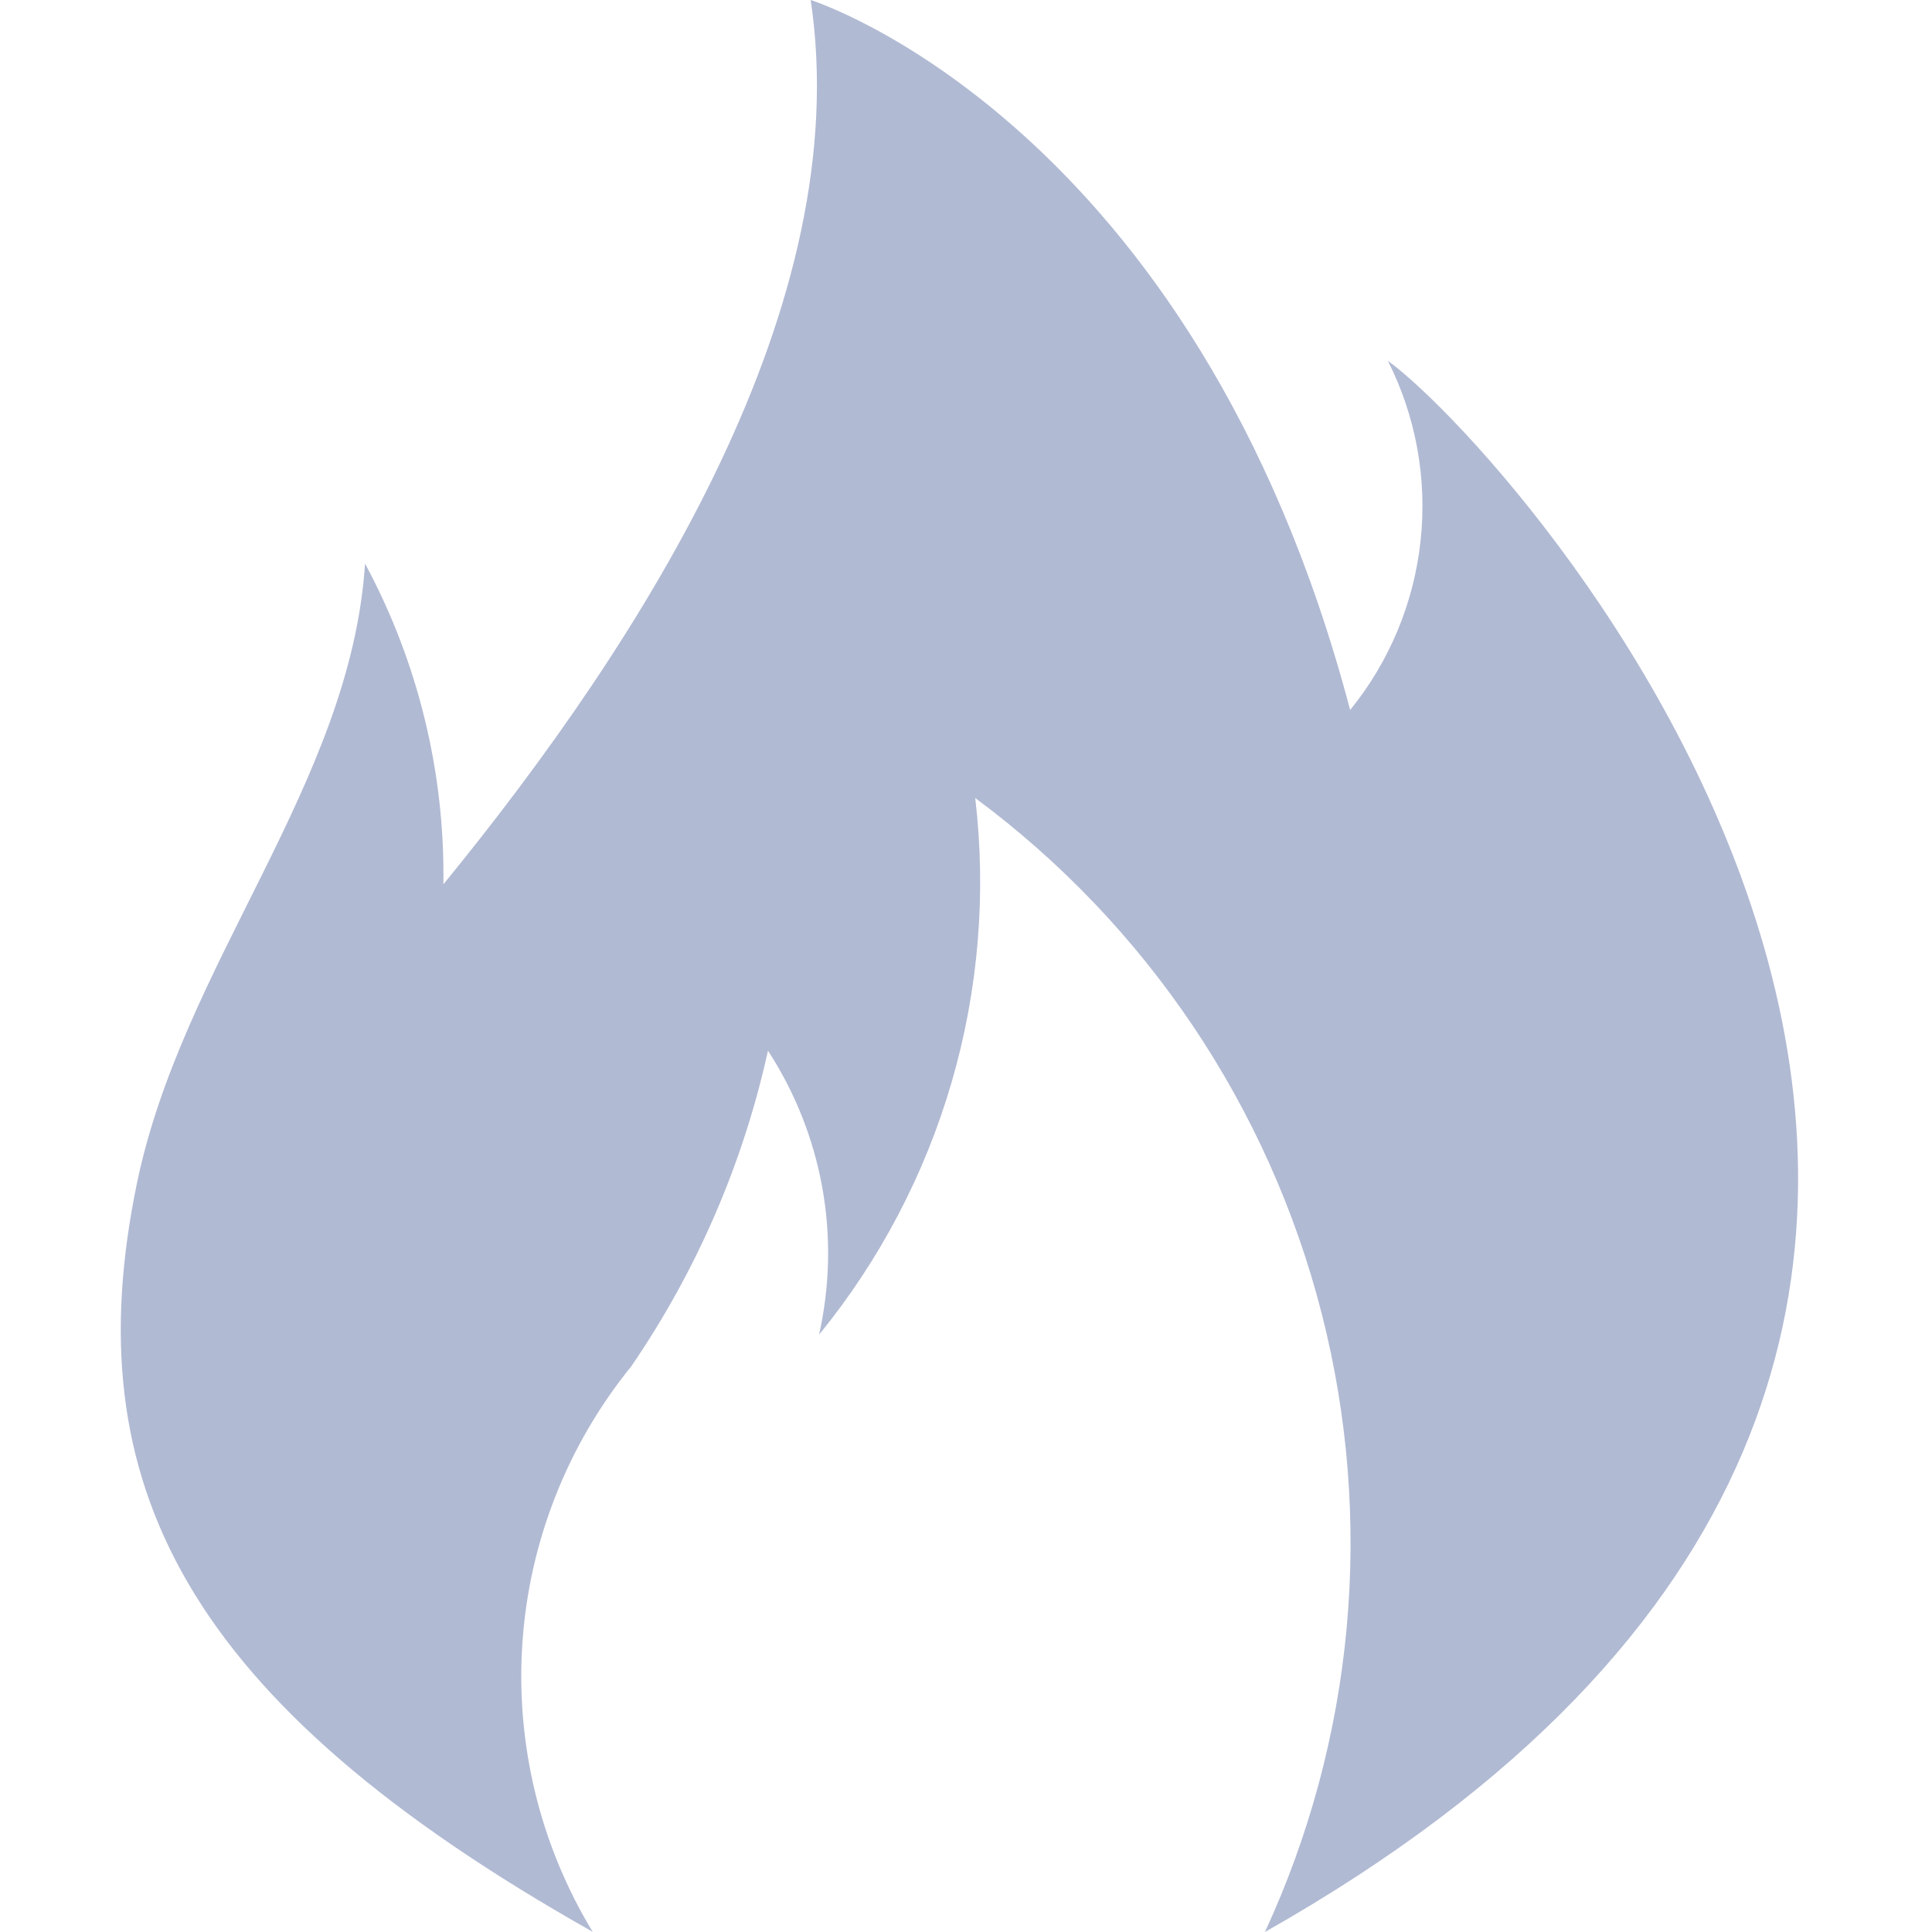 <svg width="18" height="18" viewBox="0 0 18 18" fill="none" xmlns="http://www.w3.org/2000/svg">
<path d="M5.523 18C5.032 17.192 4.803 16.251 4.867 15.307C4.931 14.364 5.286 13.463 5.882 12.729C6.491 11.839 6.923 10.842 7.155 9.789C7.407 10.176 7.579 10.61 7.661 11.064C7.743 11.519 7.732 11.985 7.631 12.435C8.196 11.742 8.616 10.942 8.866 10.083C9.116 9.224 9.191 8.324 9.086 7.435C10.682 8.617 11.822 10.313 12.314 12.238C12.806 14.162 12.619 16.197 11.785 18C21.494 12.506 14.201 4.287 12.93 3.361C13.192 3.879 13.298 4.462 13.235 5.04C13.173 5.617 12.945 6.164 12.579 6.615C11.132 1.125 7.553 0 7.553 0C7.976 2.829 6.02 5.926 4.131 8.239C4.146 7.197 3.895 6.168 3.401 5.251C3.267 7.302 1.7 8.973 1.275 11.028C0.701 13.81 1.706 15.848 5.525 18H5.523Z" fill="#B1BAD3"/>
</svg>
